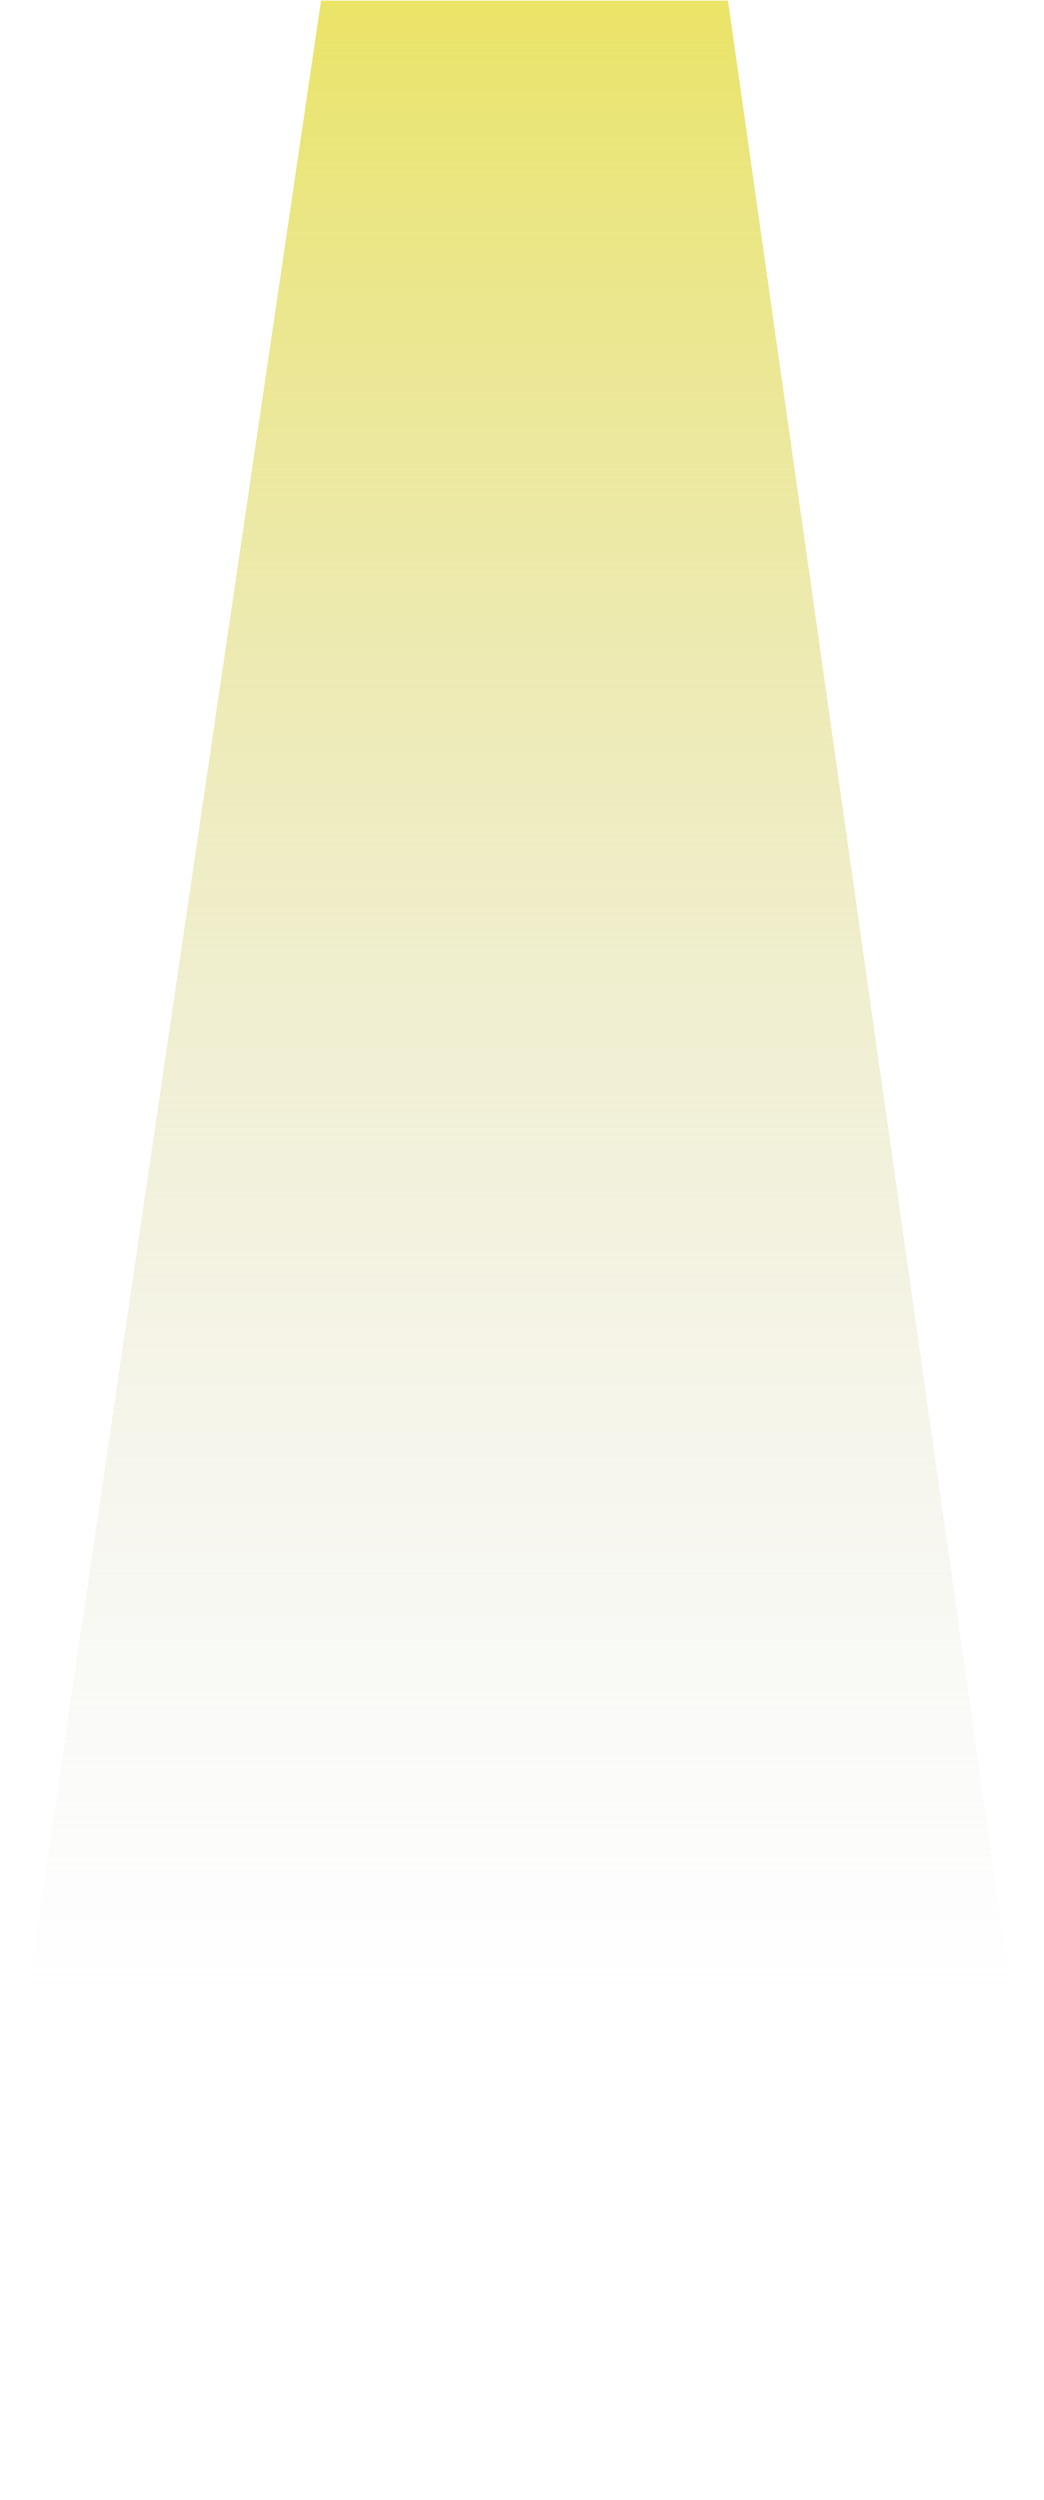 <?xml version="1.0" encoding="utf-8"?>
<!-- Generator: Adobe Illustrator 26.2.1, SVG Export Plug-In . SVG Version: 6.00 Build 0)  -->
<svg version="1.1" id="Layer_1" xmlns="http://www.w3.org/2000/svg" xmlns:xlink="http://www.w3.org/1999/xlink" x="0px" y="0px"
	 viewBox="0 0 332 795" style="enable-background:new 0 0 332 795;" xml:space="preserve">
<style type="text/css">
	.st0{fill:url(#SVGID_1_);}
</style>
<linearGradient id="SVGID_1_" gradientUnits="userSpaceOnUse" x1="165.147" y1="795.763" x2="165.147" y2="159" gradientTransform="matrix(1 0 0 -1 0 796)">
	<stop  offset="0" style="stop-color:#EAE468"/>
	<stop  offset="1" style="stop-color:#D9D9D9;stop-opacity:0"/>
</linearGradient>
<path class="st0" d="M8.3,637L102.1,0.2h129.4L322,637H8.3z"/>
</svg>
